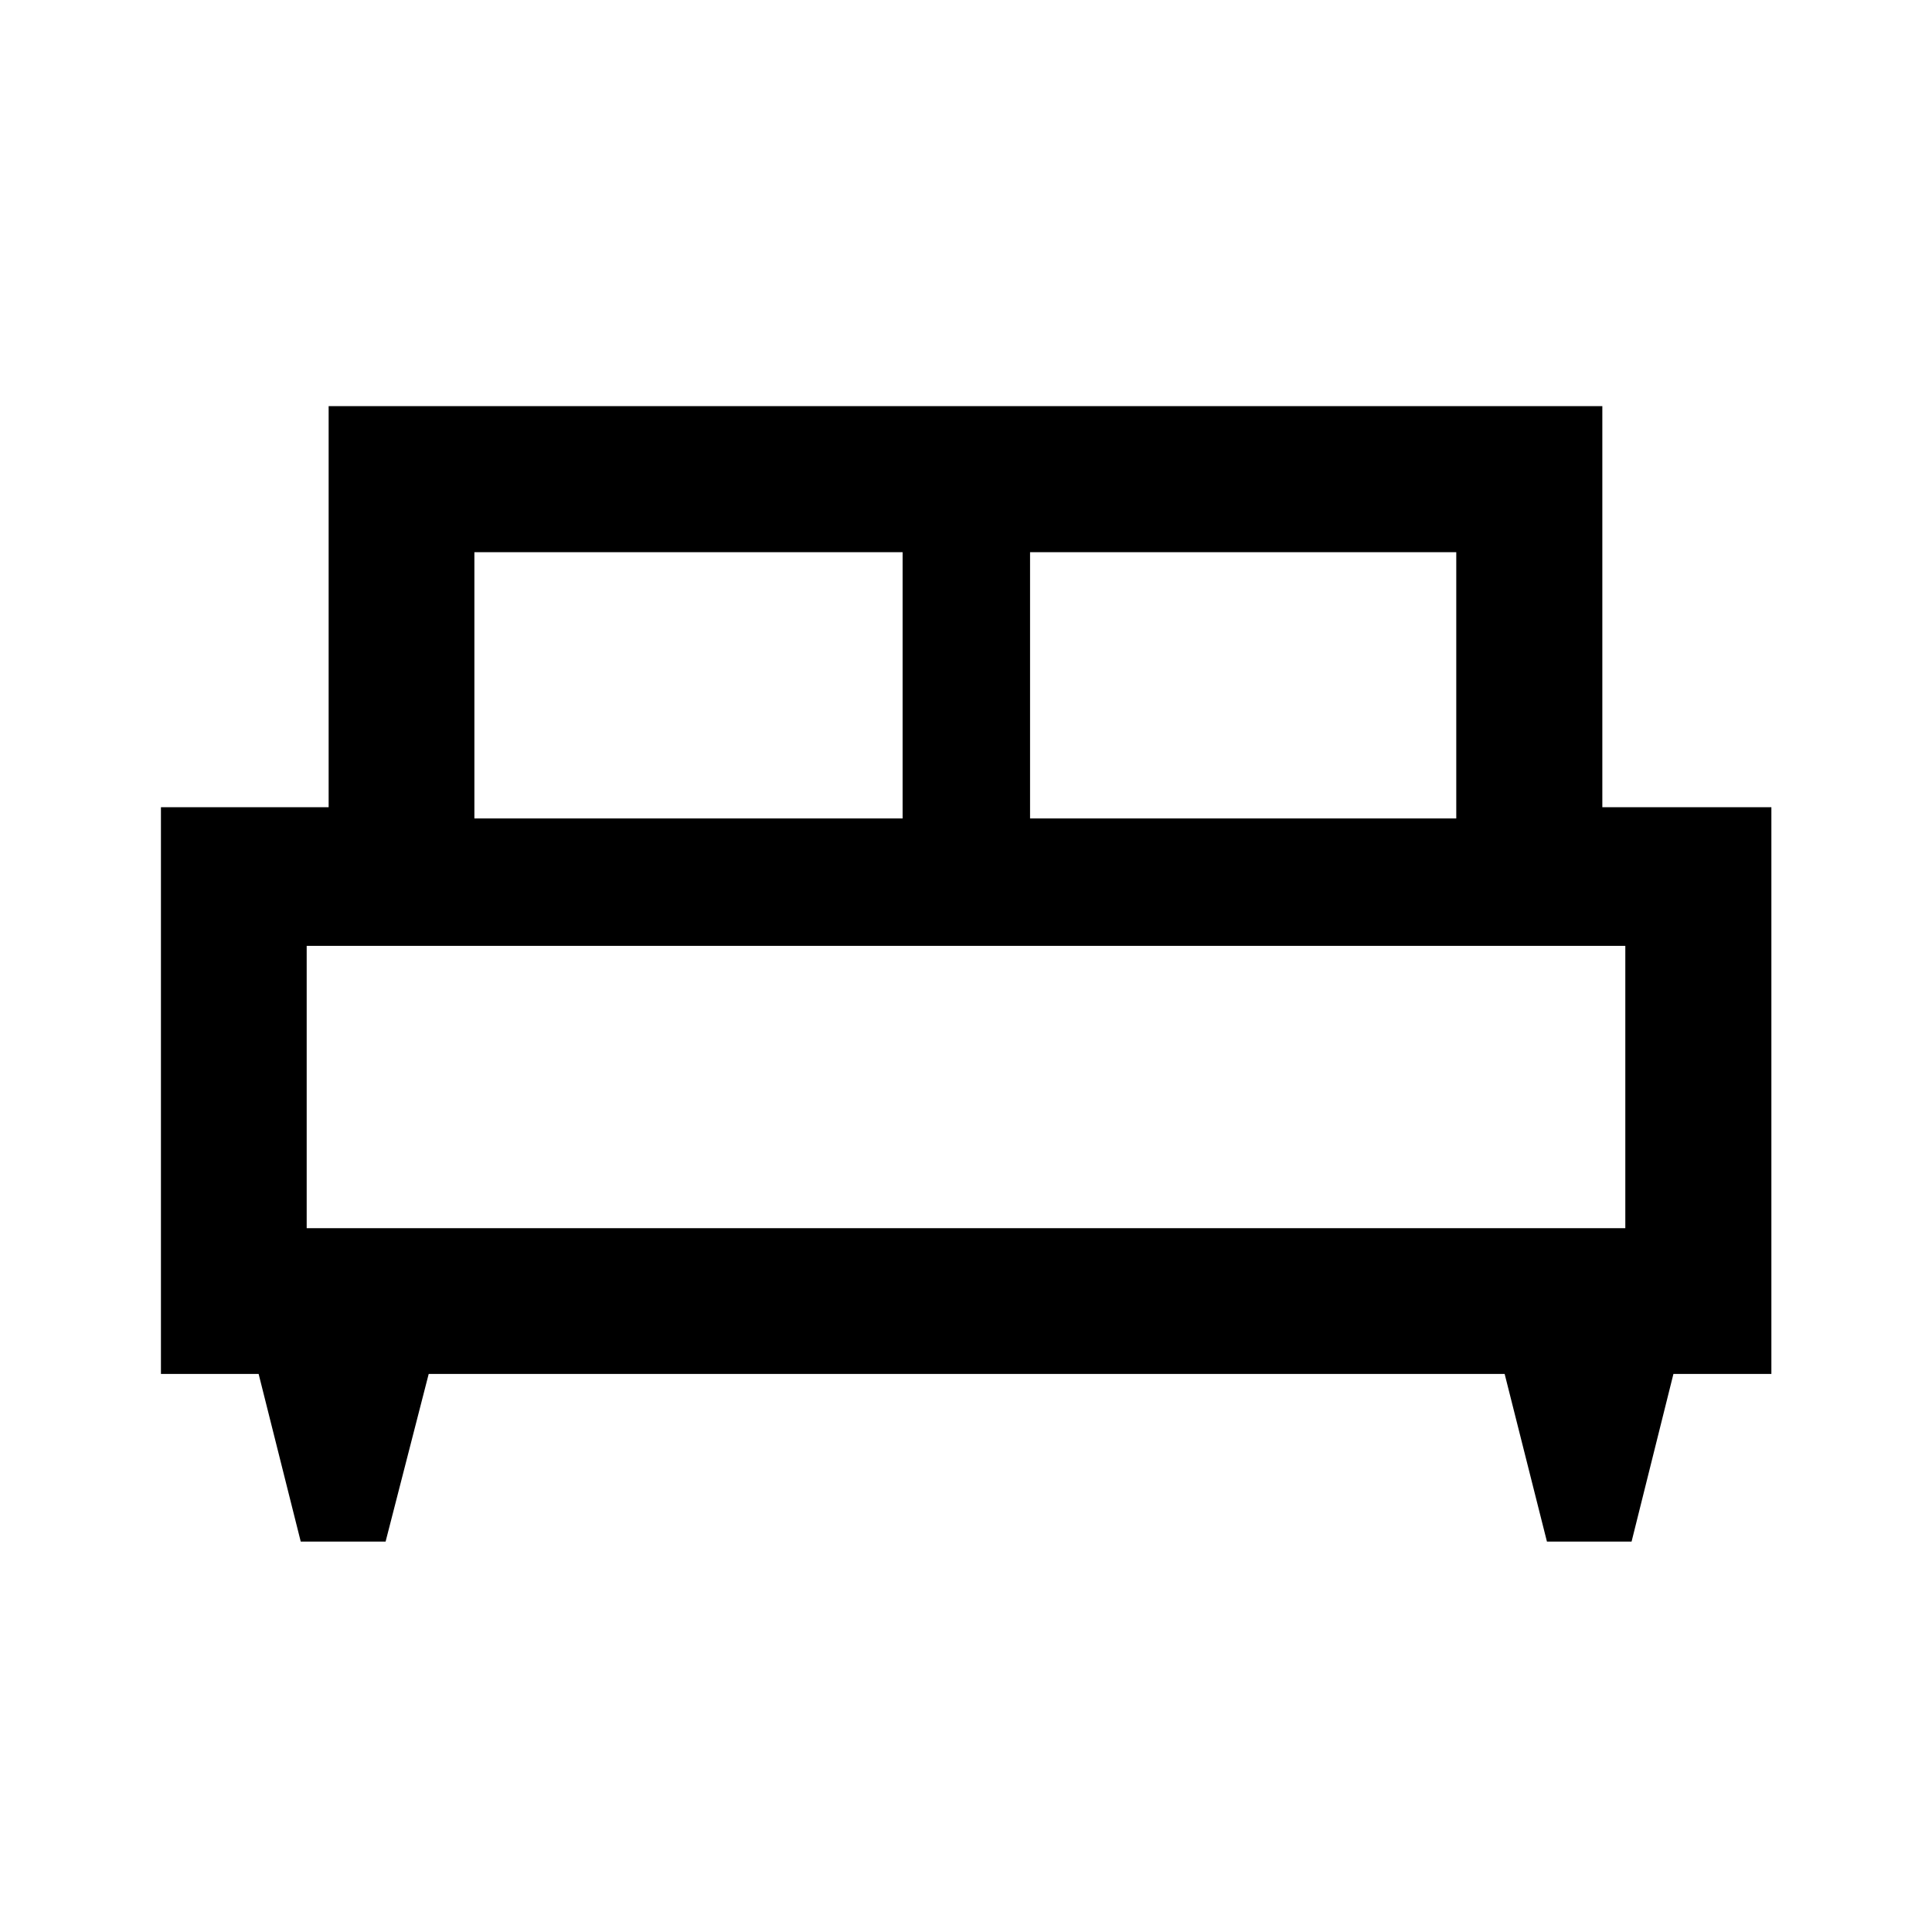 <svg xmlns="http://www.w3.org/2000/svg" height="40" viewBox="0 -960 960 960" width="40"><path d="M191.6-193.99h-42.16l-20.93-83.31H79.97v-281.61h83.33v-199.28h632.89v199.28h84v281.61h-48.67l-20.8 83.31h-42.05l-21.02-83.31H213.02l-21.42 83.31Zm320.23-359.34h211.78v-132.28H511.83v132.28Zm-276.11 0H448.5v-132.28H235.72v132.28Zm-83.33 203.61h655.22V-490H152.39v140.28Zm655.22 0H152.39h655.22Z"/></svg>
